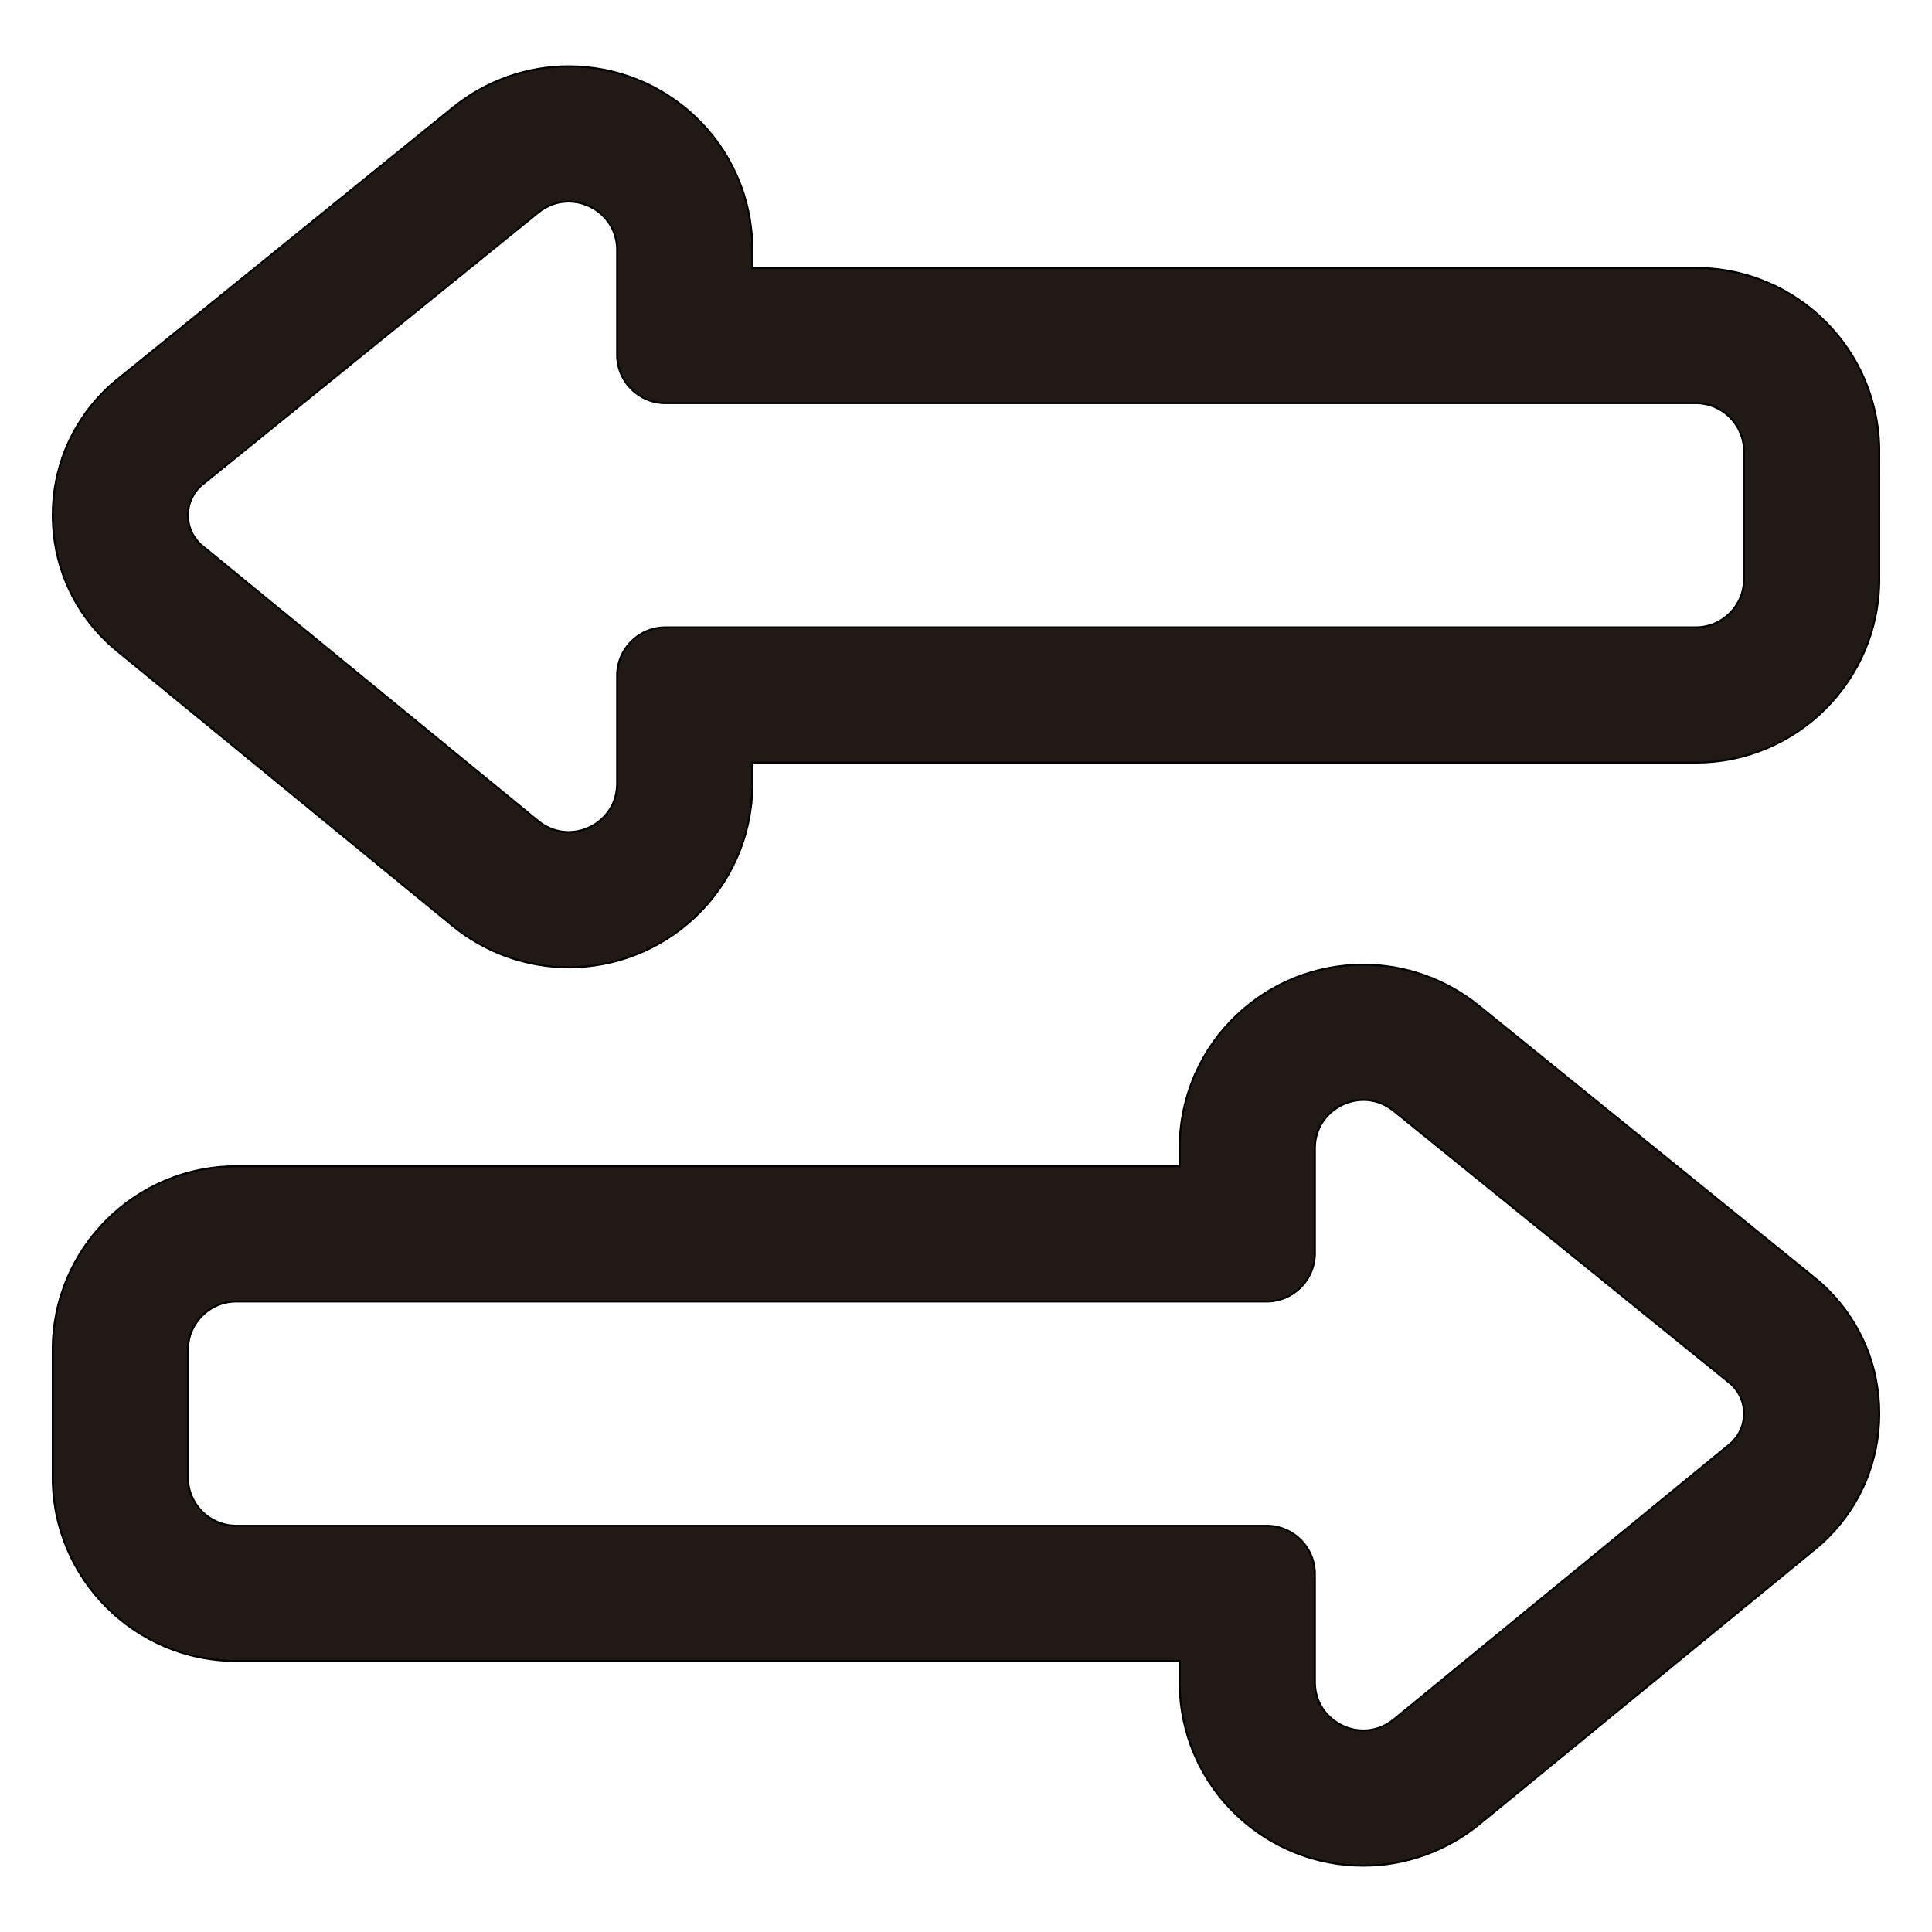 <?xml version="1.0" encoding="iso-8859-1"?>
<!-- Generator: Adobe Illustrator 18.0.0, SVG Export Plug-In . SVG Version: 6.00 Build 0)  -->
<!DOCTYPE svg PUBLIC "-//W3C//DTD SVG 1.1//EN" "http://www.w3.org/Graphics/SVG/1.1/DTD/svg11.dtd">
<svg version="1.1" id="Capa_1" xmlns="http://www.w3.org/2000/svg" xmlns:xlink="http://www.w3.org/1999/xlink" x="0px" y="0px"
	 viewBox="0 0 1000 1000" style="enable-background:new 0 0 1000 1000;" xml:space="preserve">
<g>
	<path style="fill:#211915;stroke:#000000;stroke-miterlimit:10;" d="M618.669,909.125c5.11,11.562,12.379,21.836,21.604,30.538
		c17.79,16.779,41.029,26.02,65.438,26.02c21.773,0,43.11-7.658,60.082-21.562l173.764-142.367c1.553-1.27,3.974-3.31,6.702-6.047
		c17.021-17.068,26.416-39.754,26.453-63.876c0.037-24.114-9.282-46.823-26.241-63.945c-2.932-2.959-5.55-5.148-7.265-6.538
		L765.382,520.545c-16.901-13.689-38.093-21.227-59.674-21.227c-24.417,0-47.661,9.246-65.452,26.036
		c-9.221,8.702-16.485,18.975-21.592,30.534c-5.36,12.133-8.079,25.079-8.079,38.477v9.298H122.288c-52.383,0-95,42.617-95,95
		v66.054c0,52.383,42.617,95,95,95h488.297v10.919C610.585,884.039,613.305,896.989,618.669,909.125z M122.288,789.716
		c-13.807,0-25-11.193-25-25v-66.054c0-13.807,11.193-25,25-25h533.297c13.807,0,25-11.193,25-25v-54.298
		c0-14.875,12.198-25.047,25.123-25.047c5.351,0,10.828,1.744,15.613,5.621l173.814,140.794c0.554,0.448,1.101,0.907,1.603,1.413
		c7.981,8.058,7.965,21.098-0.049,29.135c-0.47,0.471-0.98,0.903-1.496,1.324L721.429,889.973
		c-4.807,3.939-10.324,5.709-15.718,5.709c-12.919,0-25.125-10.164-25.125-25.047v-55.919c0-13.807-11.193-25-25-25H122.288z"/>
	<path style="fill:#211915;stroke:#000000;stroke-miterlimit:10;" d="M972.712,233.662c0-52.383-42.617-95-95-95H389.415v-9.298
		c0-13.398-2.718-26.343-8.078-38.476c-5.106-11.559-12.37-21.832-21.59-30.533c-17.791-16.791-41.036-26.038-65.453-26.038
		c0,0-0.006,0-0.009,0c-21.579,0.002-42.768,7.54-59.665,21.225L60.804,196.339c-1.725,1.398-4.344,3.587-7.271,6.542
		c-16.963,17.125-26.282,39.834-26.245,63.948c0.038,24.122,9.433,46.808,26.455,63.879c2.726,2.734,5.148,4.774,6.732,6.07
		L234.208,479.12c16.971,13.905,38.309,21.562,60.082,21.562c24.409,0,47.648-9.24,65.438-26.02
		c9.226-8.702,16.495-18.976,21.604-30.538c5.364-12.136,8.083-25.086,8.083-38.49v-10.919h488.297c52.383,0,95-42.617,95-95
		V233.662z M902.712,299.716c0,13.807-11.193,25-25,25H344.415c-13.807,0-25,11.193-25,25v55.919
		c0,14.884-12.206,25.047-25.125,25.047c-5.394,0-10.911-1.771-15.718-5.709L104.807,282.605c-0.515-0.422-1.025-0.853-1.496-1.324
		c-8.014-8.037-8.03-21.077-0.049-29.135c0.501-0.506,1.049-0.965,1.603-1.413l173.814-140.794
		c4.785-3.876,10.262-5.621,15.613-5.621c12.925-0.001,25.123,10.172,25.123,25.047v54.298c0,13.807,11.193,25,25,25h533.297
		c13.807,0,25,11.193,25,25V299.716z"/>
</g>
</svg>
